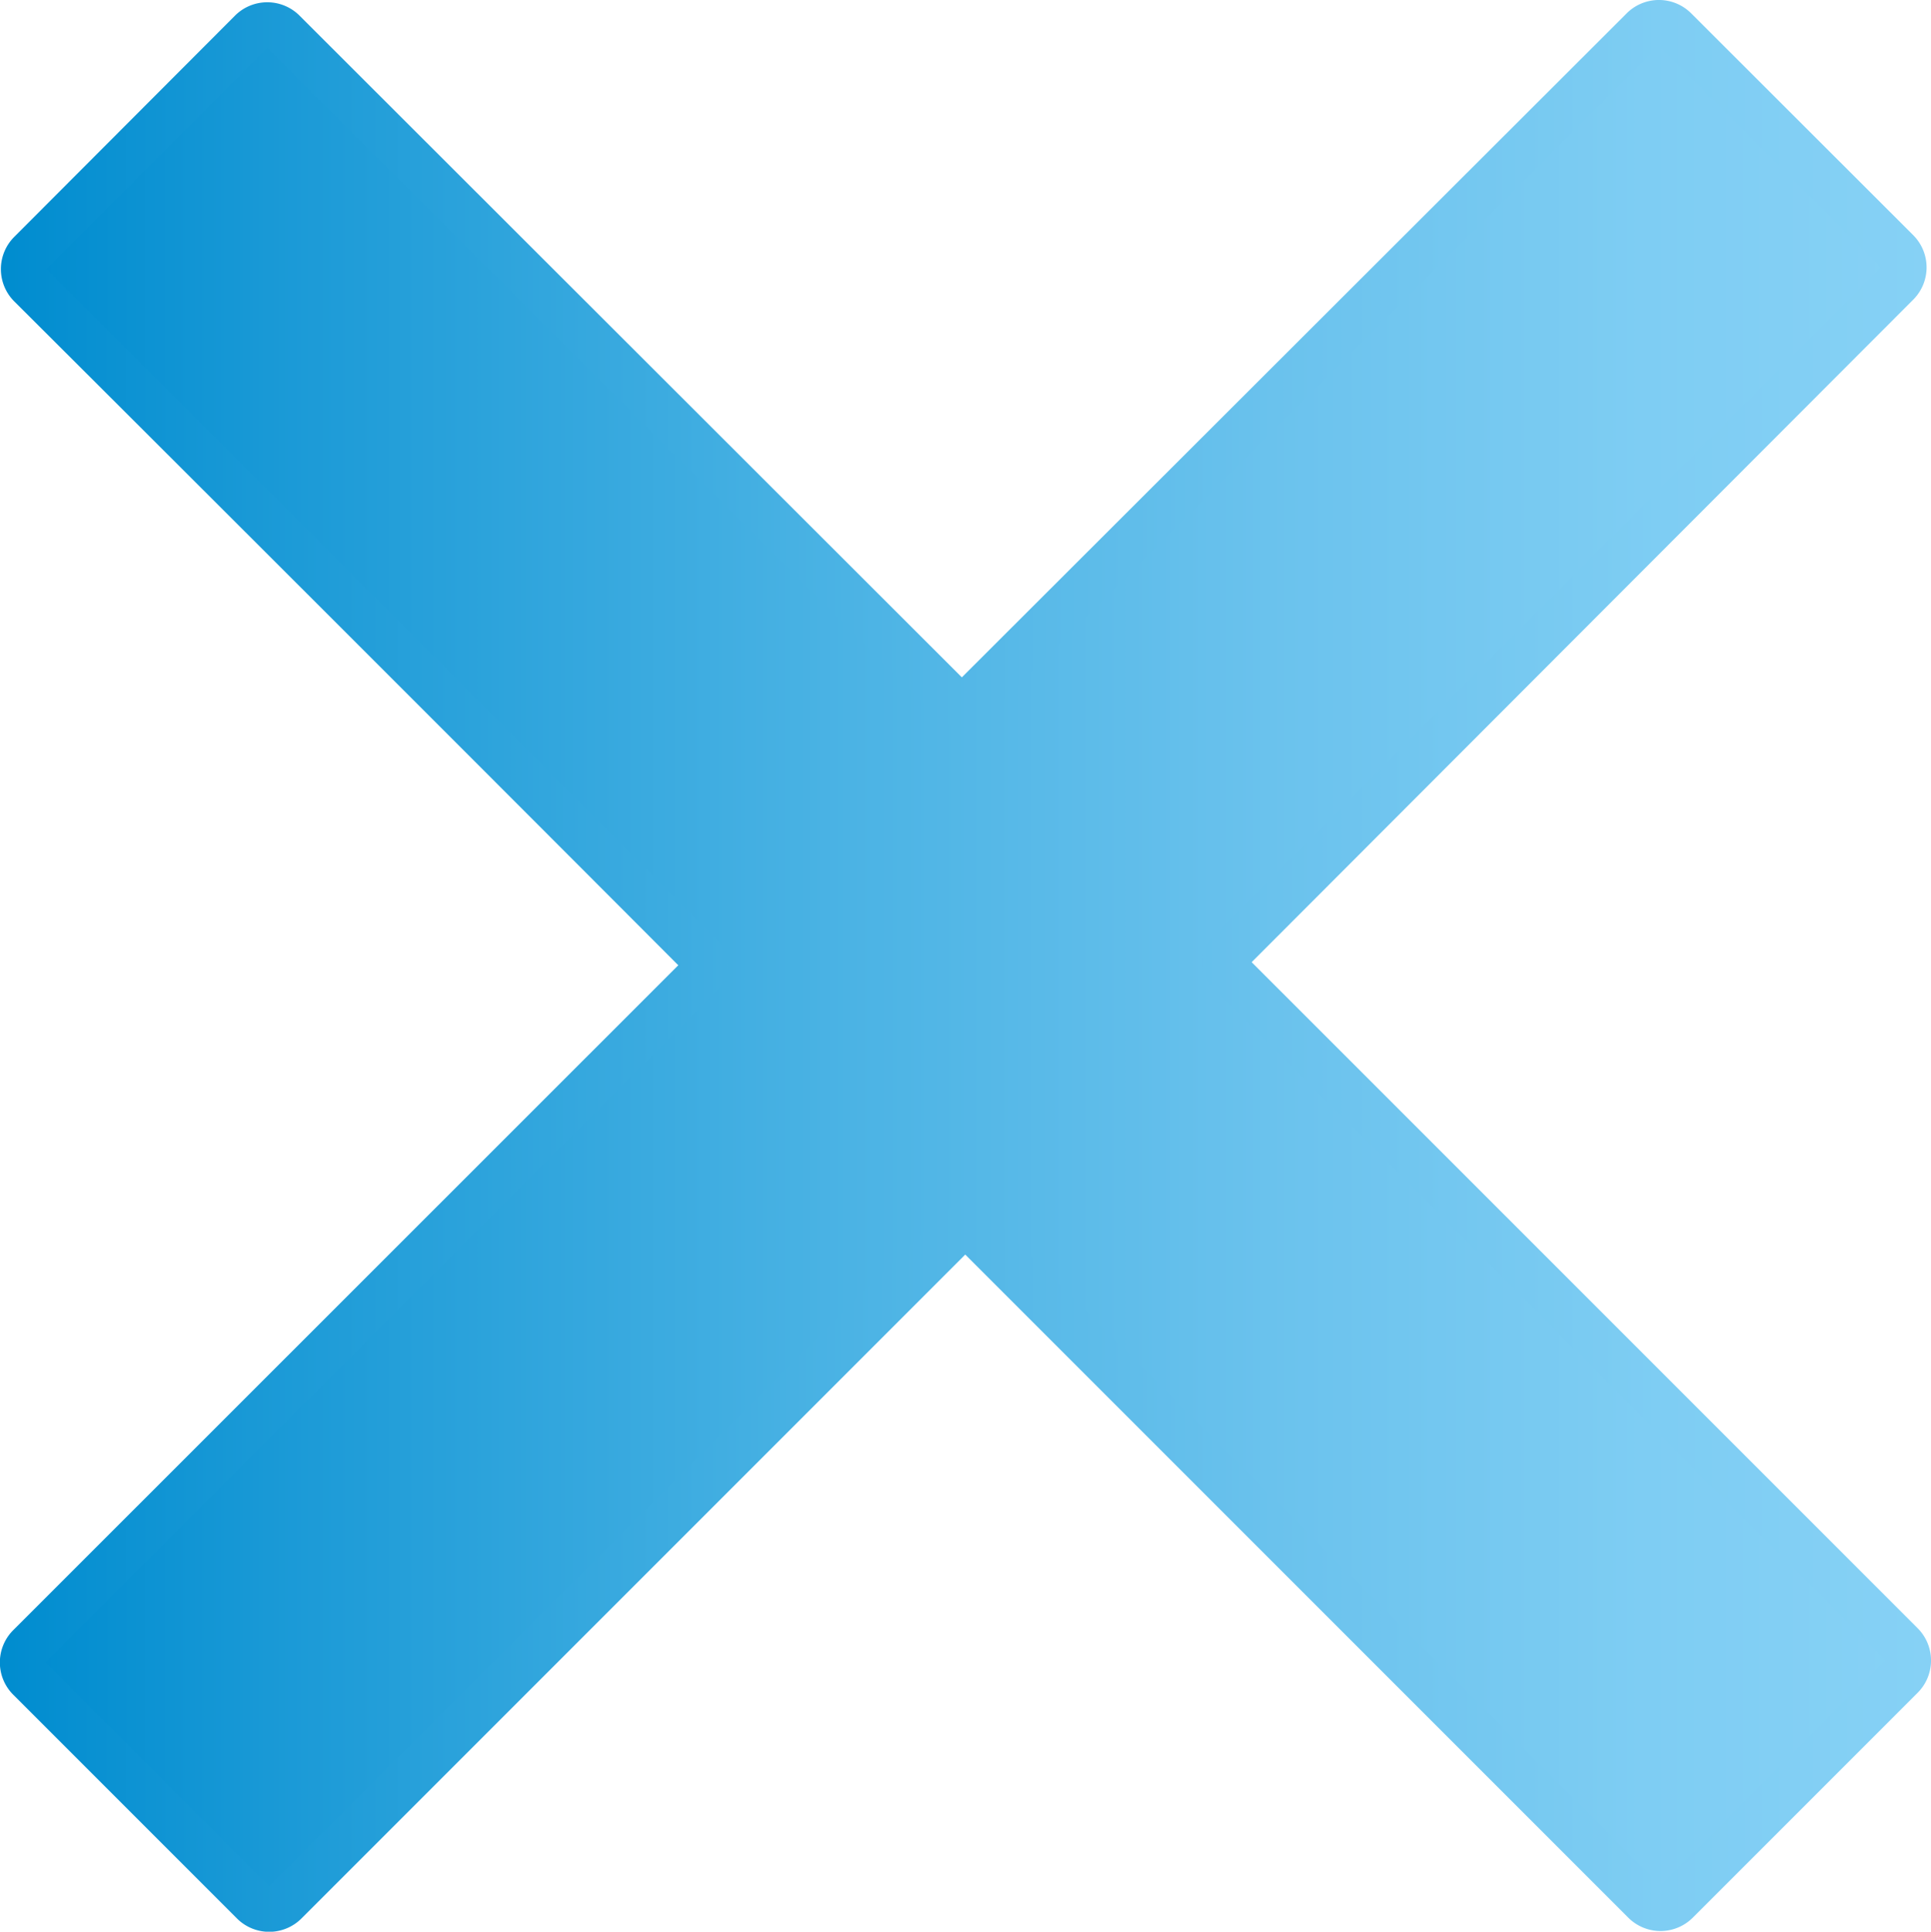 <svg id="Layer_1" data-name="Layer 1" xmlns="http://www.w3.org/2000/svg" xmlns:xlink="http://www.w3.org/1999/xlink" viewBox="0 0 84.64 84.66"><defs><style>.cls-1{stroke-width:2px;fill:url(#linear-gradient);stroke:url(#linear-gradient-2);}</style><linearGradient id="linear-gradient" x1="1" y1="42.33" x2="83.64" y2="42.33" gradientUnits="userSpaceOnUse"><stop offset="0" stop-color="#008ccf"/><stop offset="0.13" stop-color="#1999d6"/><stop offset="0.41" stop-color="#47b1e3"/><stop offset="0.66" stop-color="#6ac2ed"/><stop offset="0.86" stop-color="#7ecdf3"/><stop offset="1" stop-color="#86d1f5"/></linearGradient><linearGradient id="linear-gradient-2" x1="0" y1="42.33" x2="84.64" y2="42.33" xlink:href="#linear-gradient"/></defs><path class="cls-1" d="M72.07,83.33,42.74,54a.61.61,0,0,0-.86,0L12.52,83.36a1,1,0,0,1-1.44,0L1.3,73.58a1,1,0,0,1,0-1.44l29.41-29.4a.63.63,0,0,0,0-.87Q16,27.13,1.34,12.51a1,1,0,0,1,0-1.43L11,1.4a1,1,0,0,1,1.43,0L41.73,30.67a.61.61,0,0,0,.86,0L72,1.3a1,1,0,0,1,1.43,0L83.14,11a1,1,0,0,1,0,1.44L53.88,41.74a.6.6,0,0,0,0,.86L83.34,72.06a1,1,0,0,1,0,1.43L73.5,83.33A1,1,0,0,1,72.07,83.33Z"/></svg>